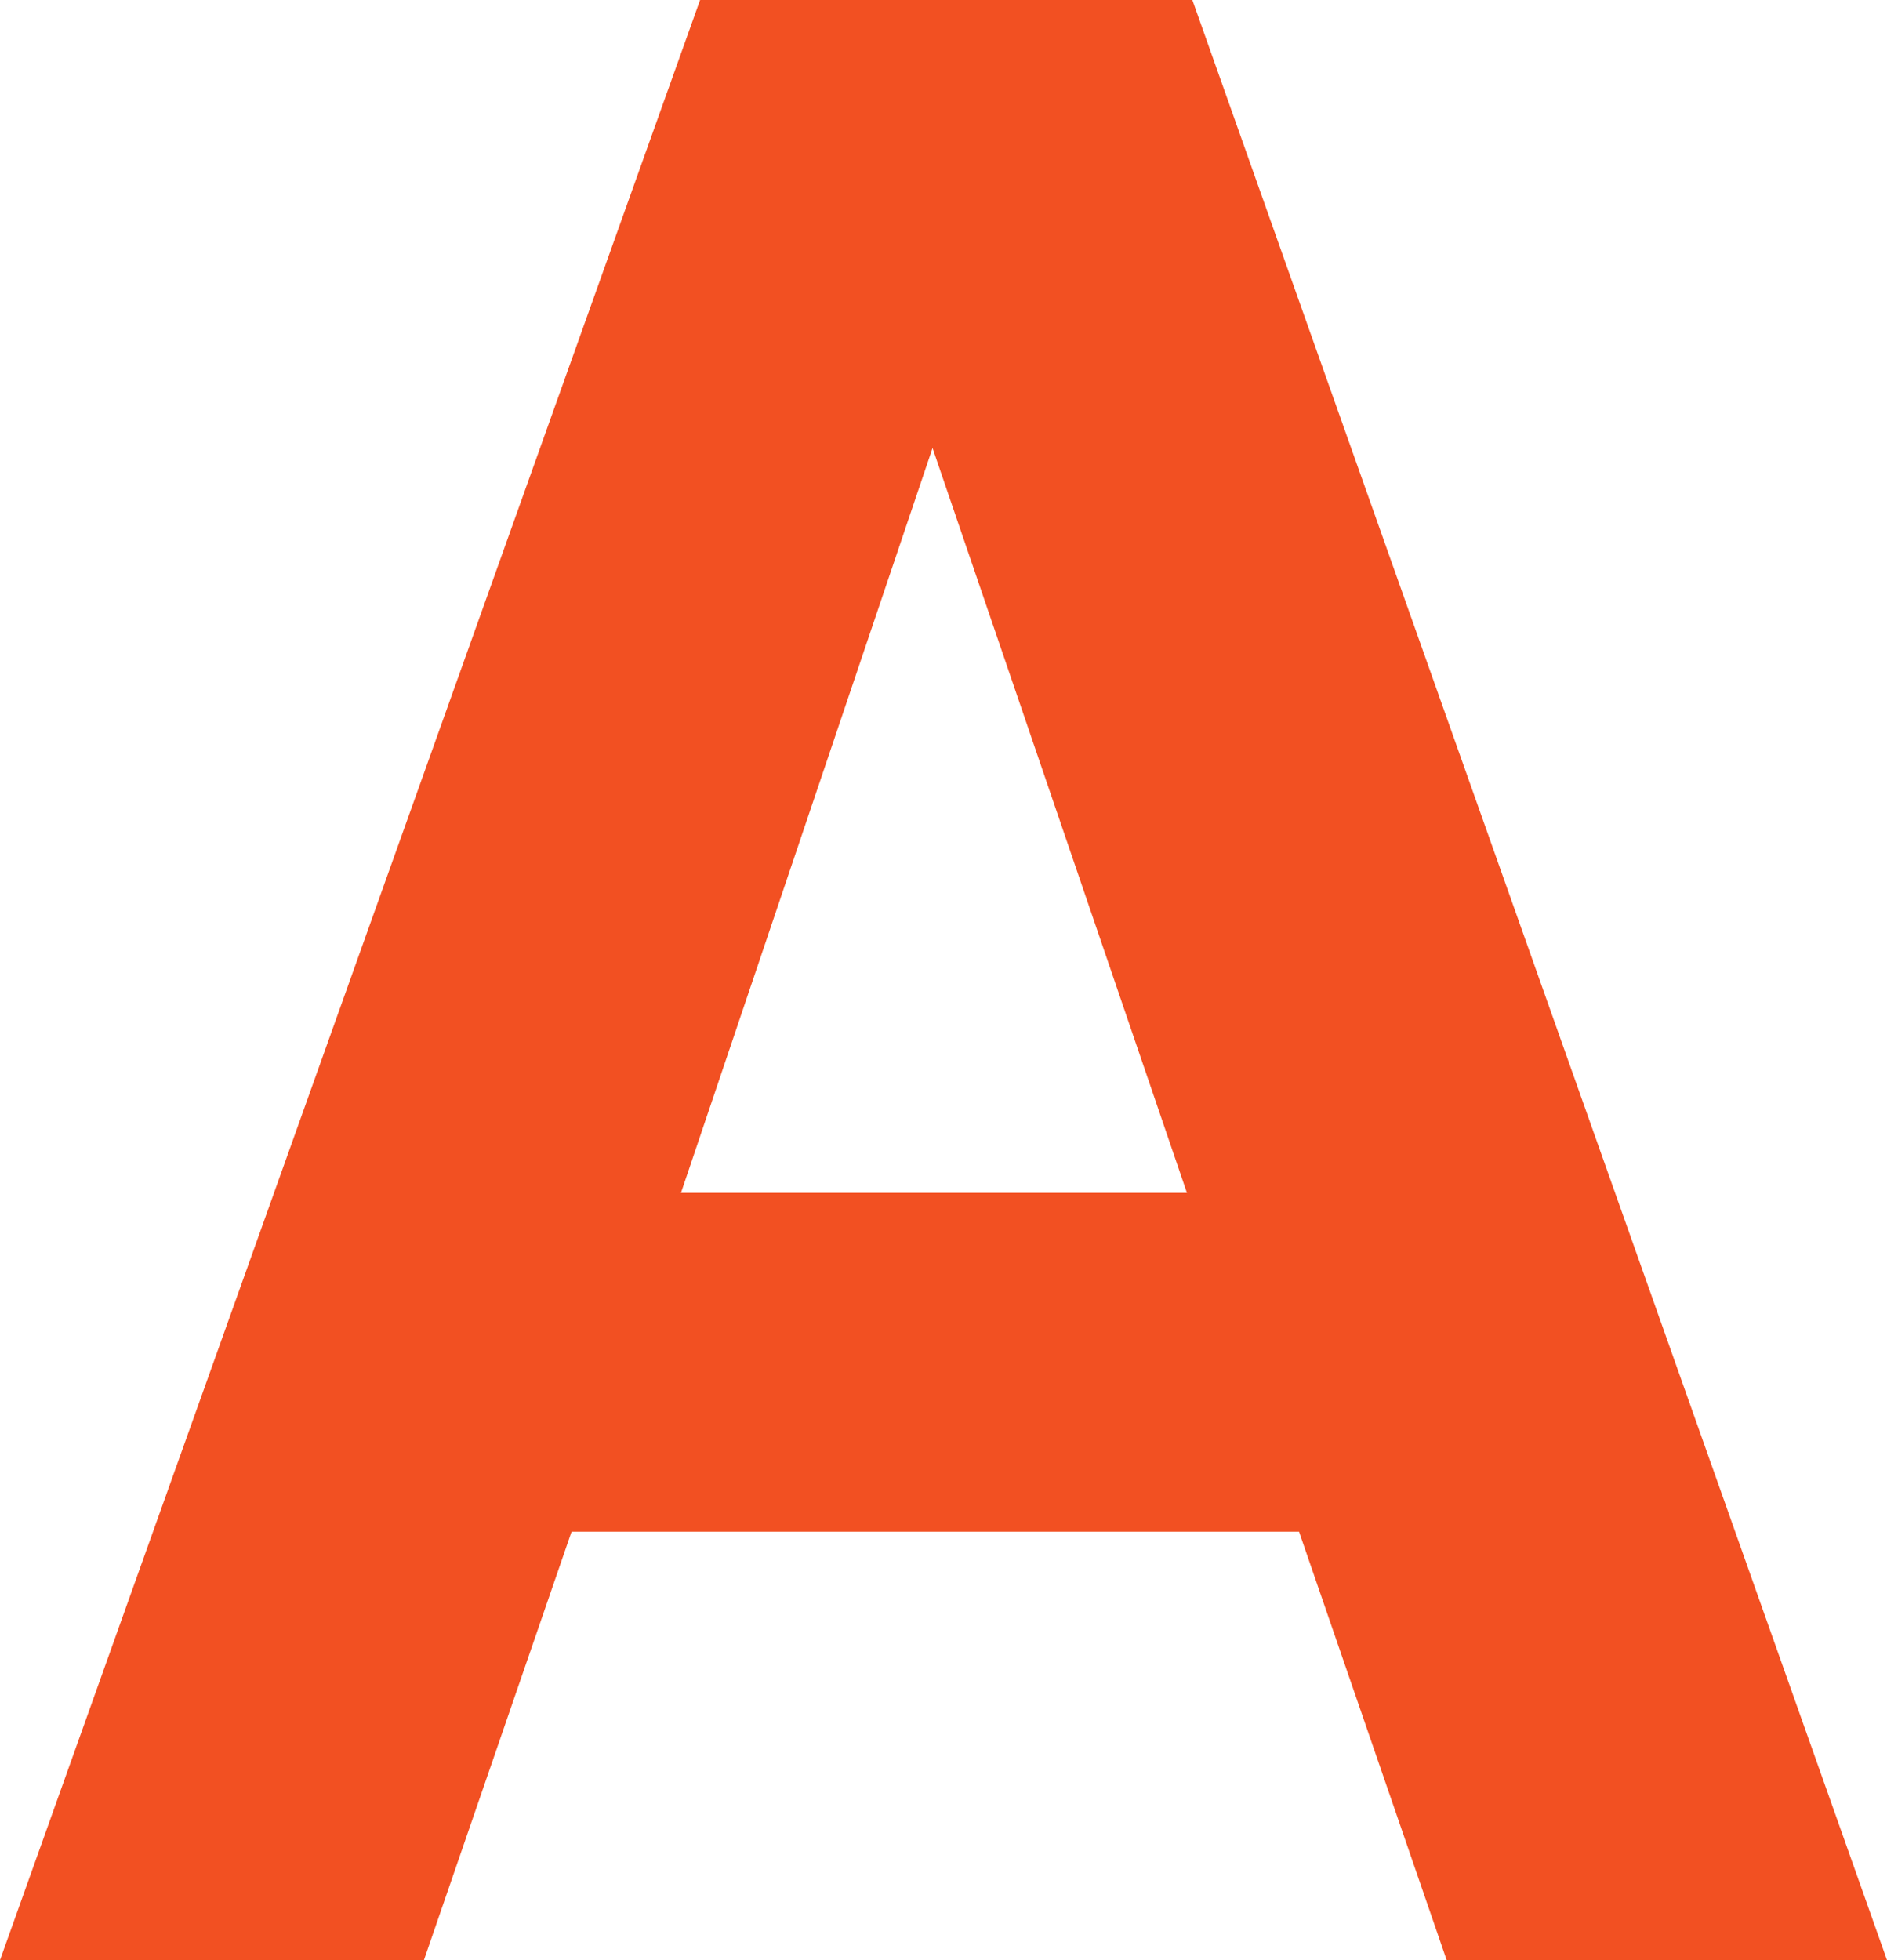<svg width="26" height="27" viewBox="0 0 26 27" fill="none" xmlns="http://www.w3.org/2000/svg">
<path d="M5.841 27L-2.36041e-06 27L9.646 8.43313e-07L16.429 1.43627e-06L26 27L19.933 27L17.899 21.099L7.875 21.099L5.841 27ZM12.849 6.171L9.383 16.431L16.354 16.431L12.849 6.171Z" fill="#F25022"/>
</svg>
